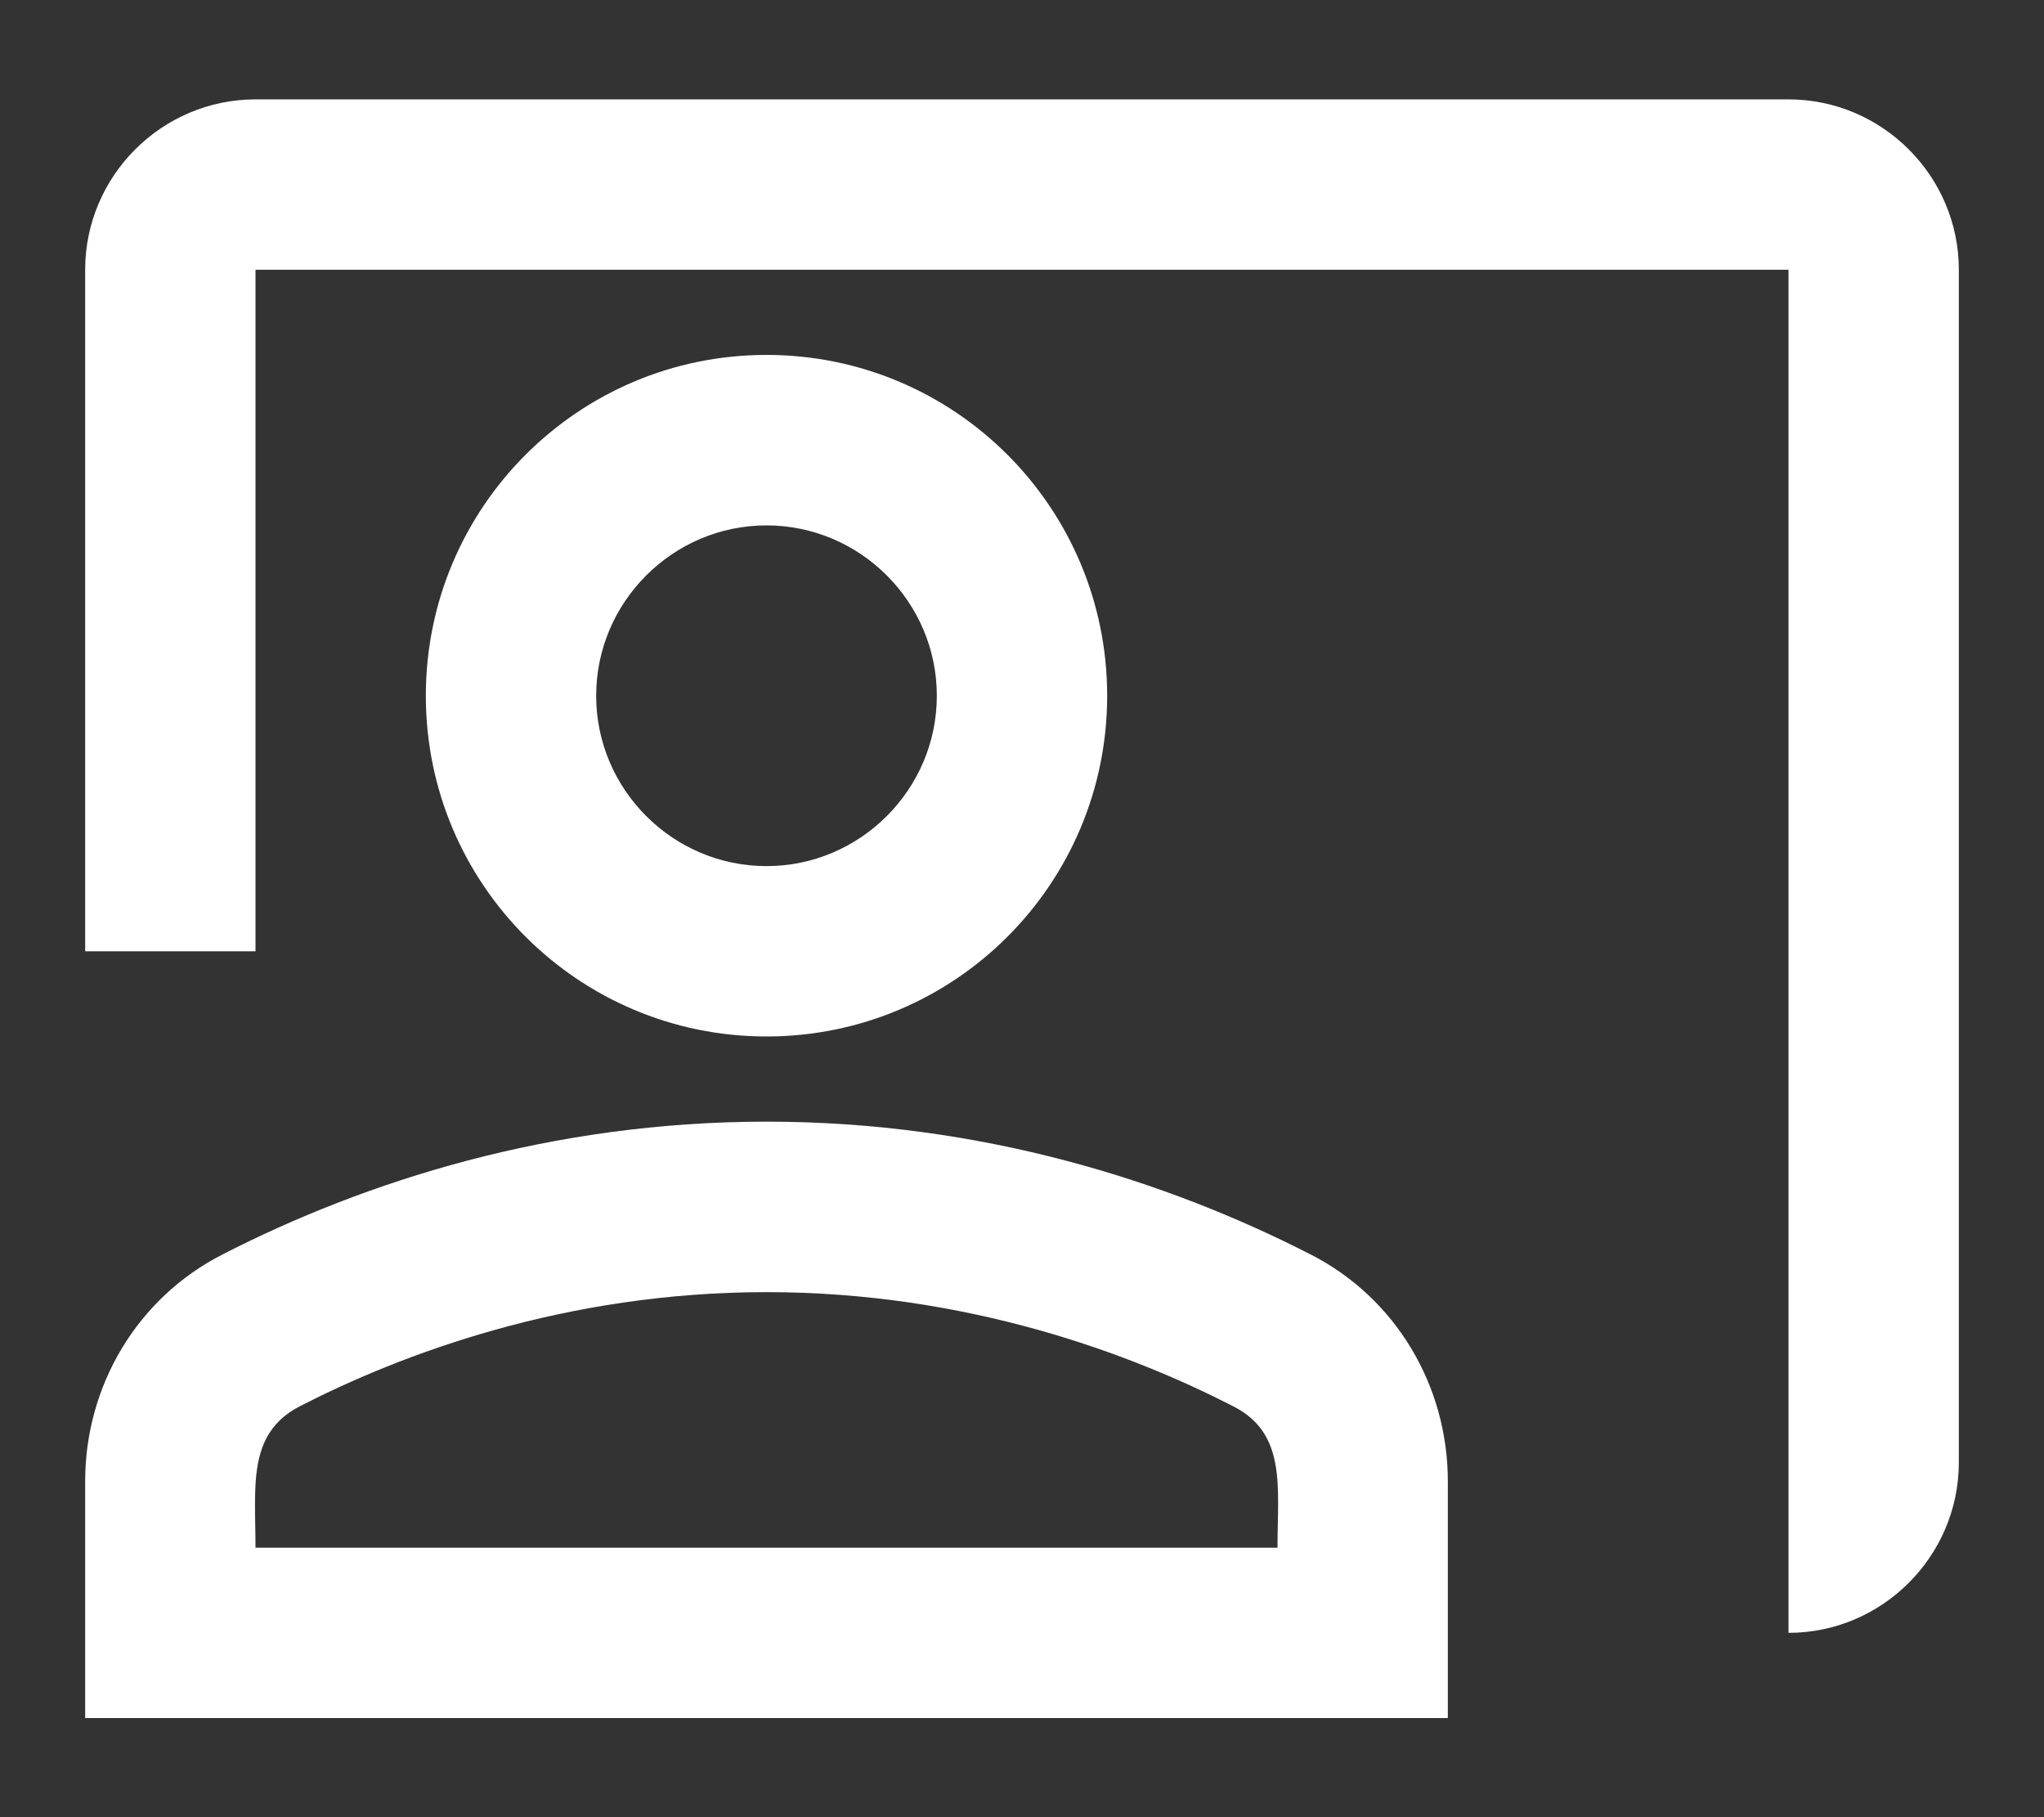 <svg width="18" height="16" viewBox="0 0 18 16" fill="none" xmlns="http://www.w3.org/2000/svg">
<rect x="0" y="0" width="18" height="16" fill="#333333" stroke="none"/>
<path d="M15.75 0.875H2.25C1.425 0.875 0.75 1.55 0.75 2.375V8.376H2.25V2.375H15.75V14.377C16.575 14.377 17.25 13.702 17.25 12.877V2.375C17.25 1.55 16.575 0.875 15.75 0.875Z" fill="white"/>
<path d="M9.75 6.126C9.75 4.468 8.408 3.125 6.75 3.125C5.093 3.125 3.75 4.468 3.75 6.126C3.75 7.784 5.093 9.126 6.75 9.126C8.408 9.126 9.75 7.784 9.75 6.126ZM5.25 6.126C5.25 5.301 5.925 4.626 6.75 4.626C7.575 4.626 8.25 5.301 8.25 6.126C8.25 6.951 7.575 7.626 6.75 7.626C5.925 7.626 5.25 6.951 5.25 6.126Z" fill="white"/>
<path d="M11.543 11.046C10.283 10.401 8.648 9.876 6.75 9.876C4.853 9.876 3.217 10.401 1.958 11.046C1.208 11.429 0.75 12.202 0.75 13.042V15.127H12.75V13.042C12.75 12.202 12.293 11.429 11.543 11.046ZM11.25 13.627H2.25C2.25 13.087 2.175 12.622 2.64 12.382C3.533 11.924 4.973 11.377 6.75 11.377C8.527 11.377 9.967 11.924 10.86 12.382C11.332 12.622 11.25 13.094 11.25 13.627Z" fill="white"/>
</svg>
